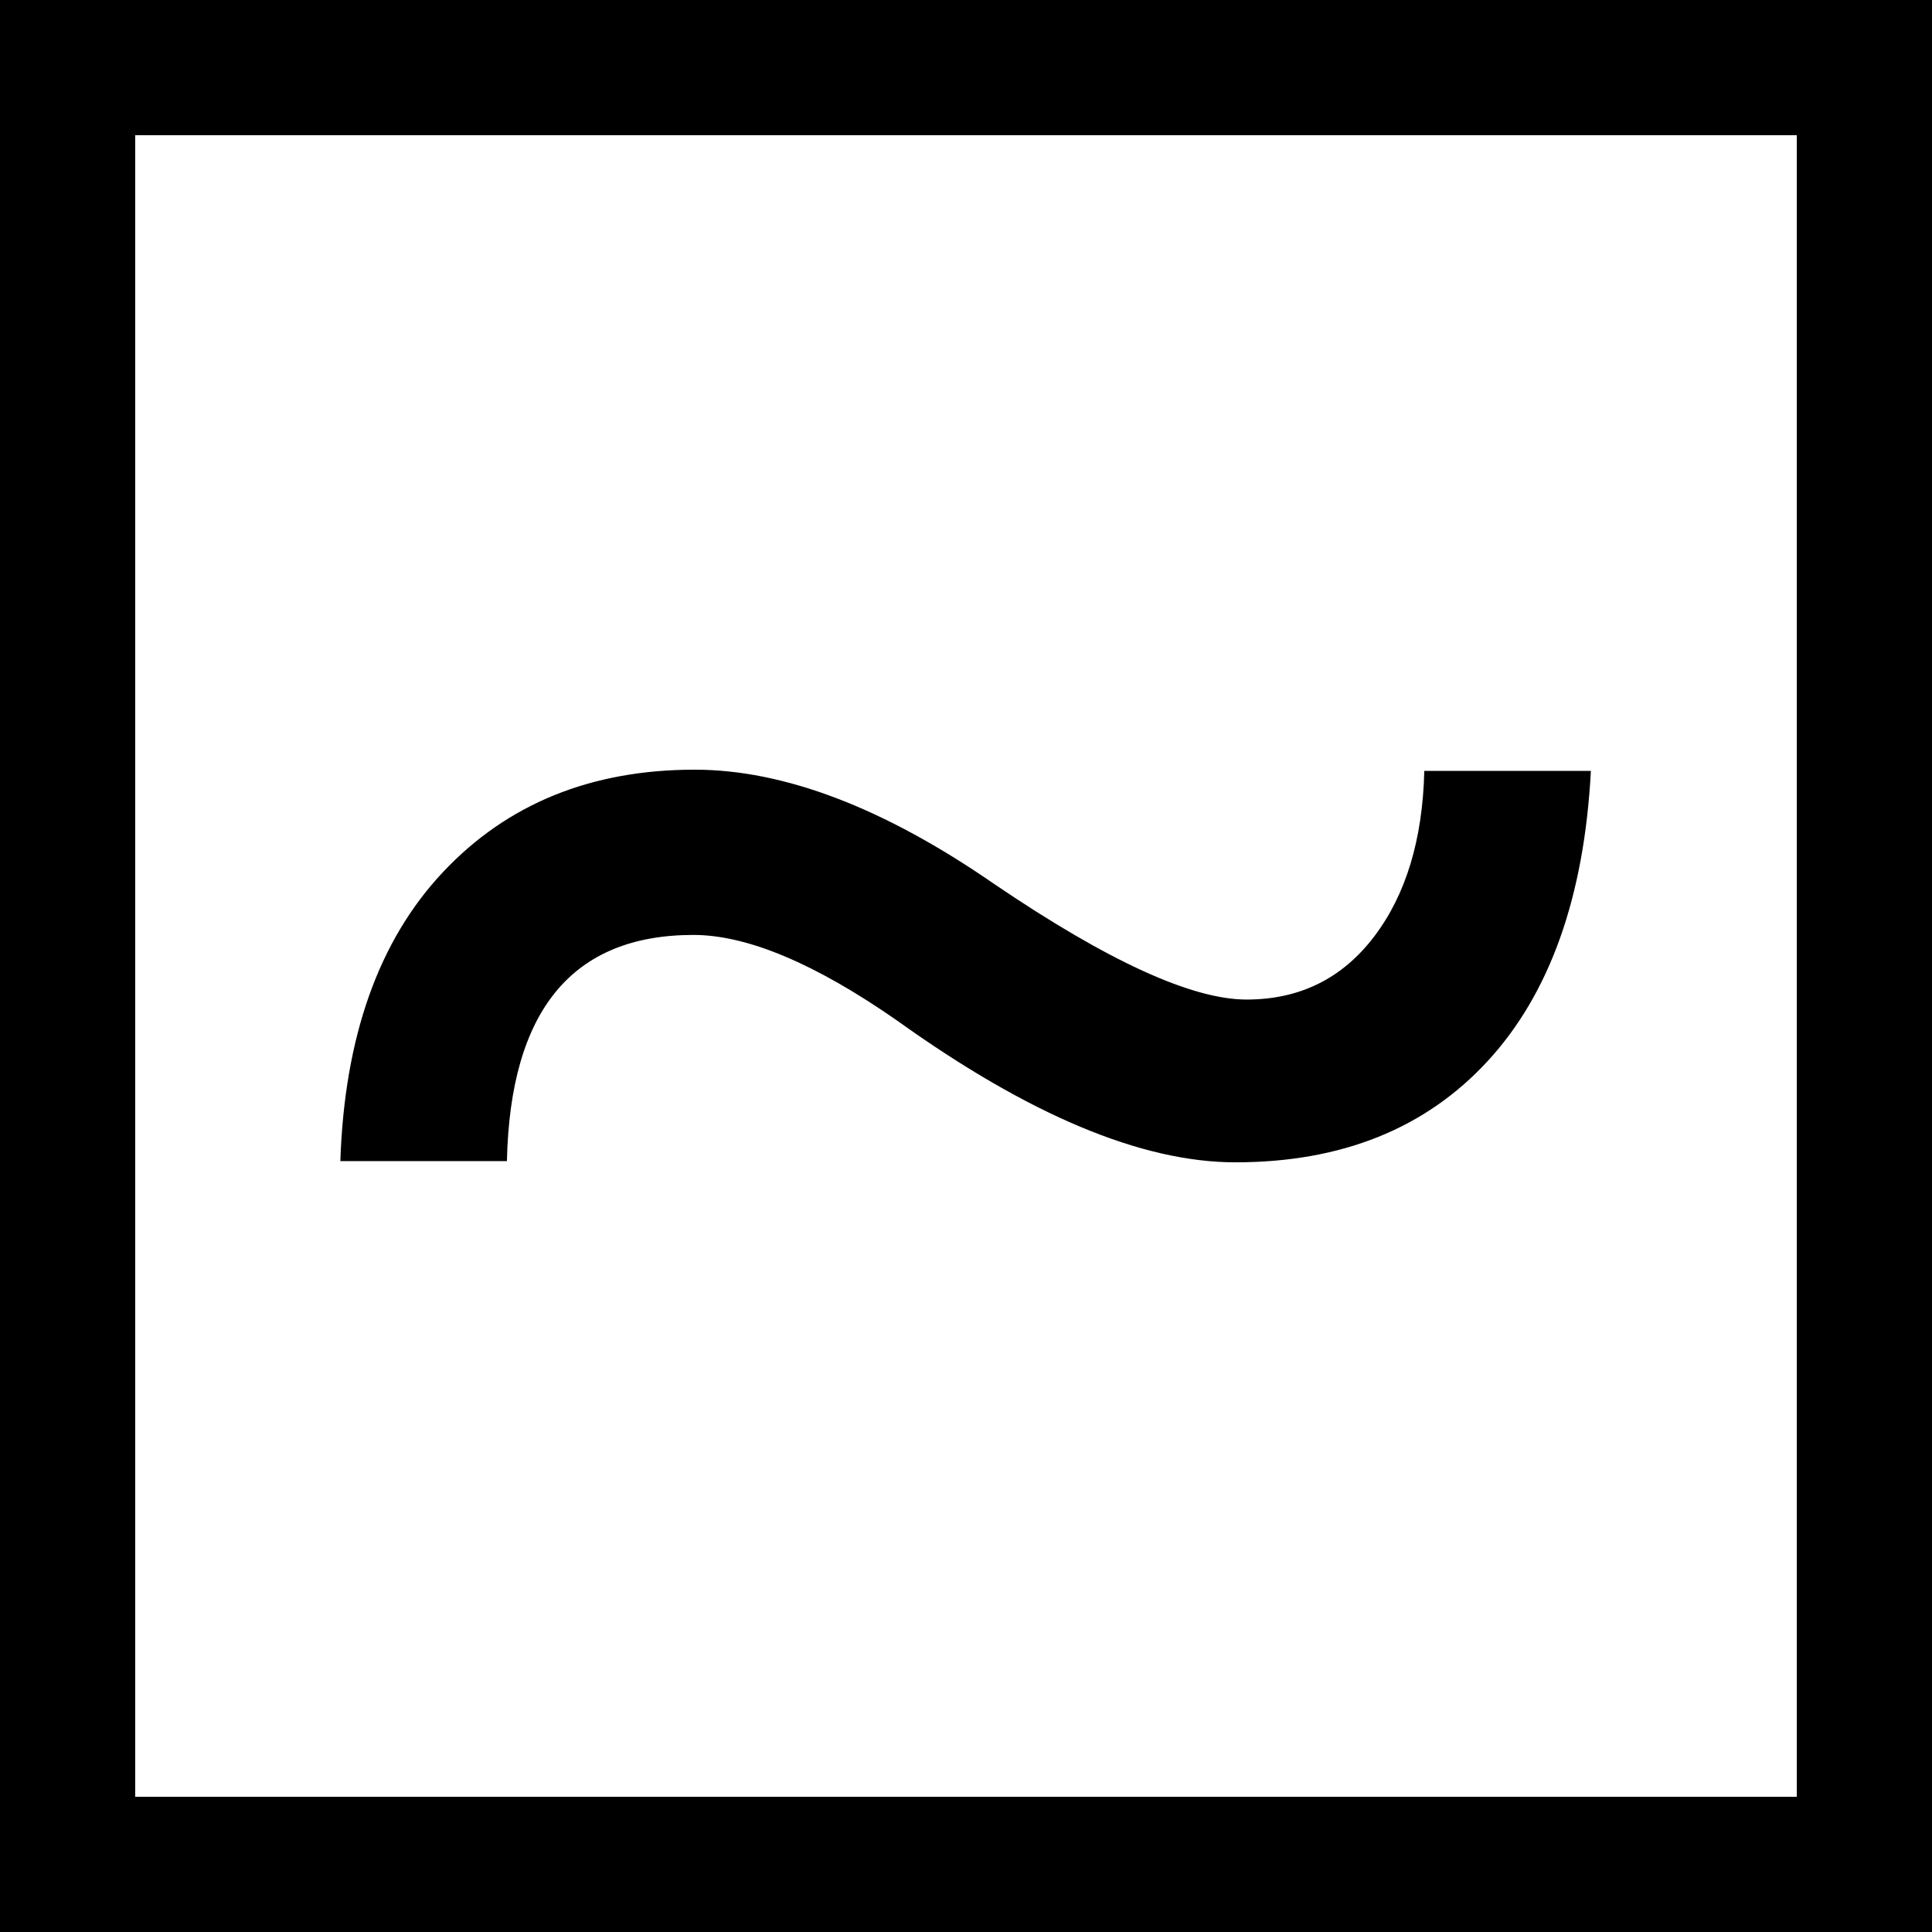<svg width="2475" height="2475" xmlns="http://www.w3.org/2000/svg" xmlns:xlink="http://www.w3.org/1999/xlink" xml:space="preserve" overflow="hidden"><defs><clipPath id="clip0"><rect x="963" y="0" width="2475" height="2475"/></clipPath></defs><g clip-path="url(#clip0)" transform="translate(-963 0)"><rect x="963" y="0" width="2475" height="2475" fill="#000000" fill-opacity="0"/><path d="M963 0 3438 0 3438 2475 963 2475ZM1136.18 173.177 1136.18 2301.82 3264.82 2301.82 3264.82 173.177Z" fill-rule="evenodd"/><path d="M1852.85 986C1967.5 986 2095.43 1034.81 2236.63 1132.44 2382.07 1231.13 2489.82 1280.48 2559.89 1280.48 2627.84 1280.48 2682.25 1253.68 2723.12 1200.09 2763.99 1146.5 2785.49 1075.67 2787.61 987.591L3001 987.591C2992.51 1148.89 2948.45 1272.78 2868.83 1359.27 2789.21 1445.76 2681.45 1489 2545.56 1489 2425.6 1489 2281.21 1428.51 2112.42 1307.54 2007.31 1234.32 1920.26 1197.71 1851.25 1197.71 1696.26 1197.71 1616.63 1294.27 1612.39 1487.41L1399 1487.41C1404.31 1328.23 1448.1 1204.87 1530.38 1117.32 1612.65 1029.77 1720.14 986 1852.85 986Z" fill-rule="evenodd"/></g></svg>